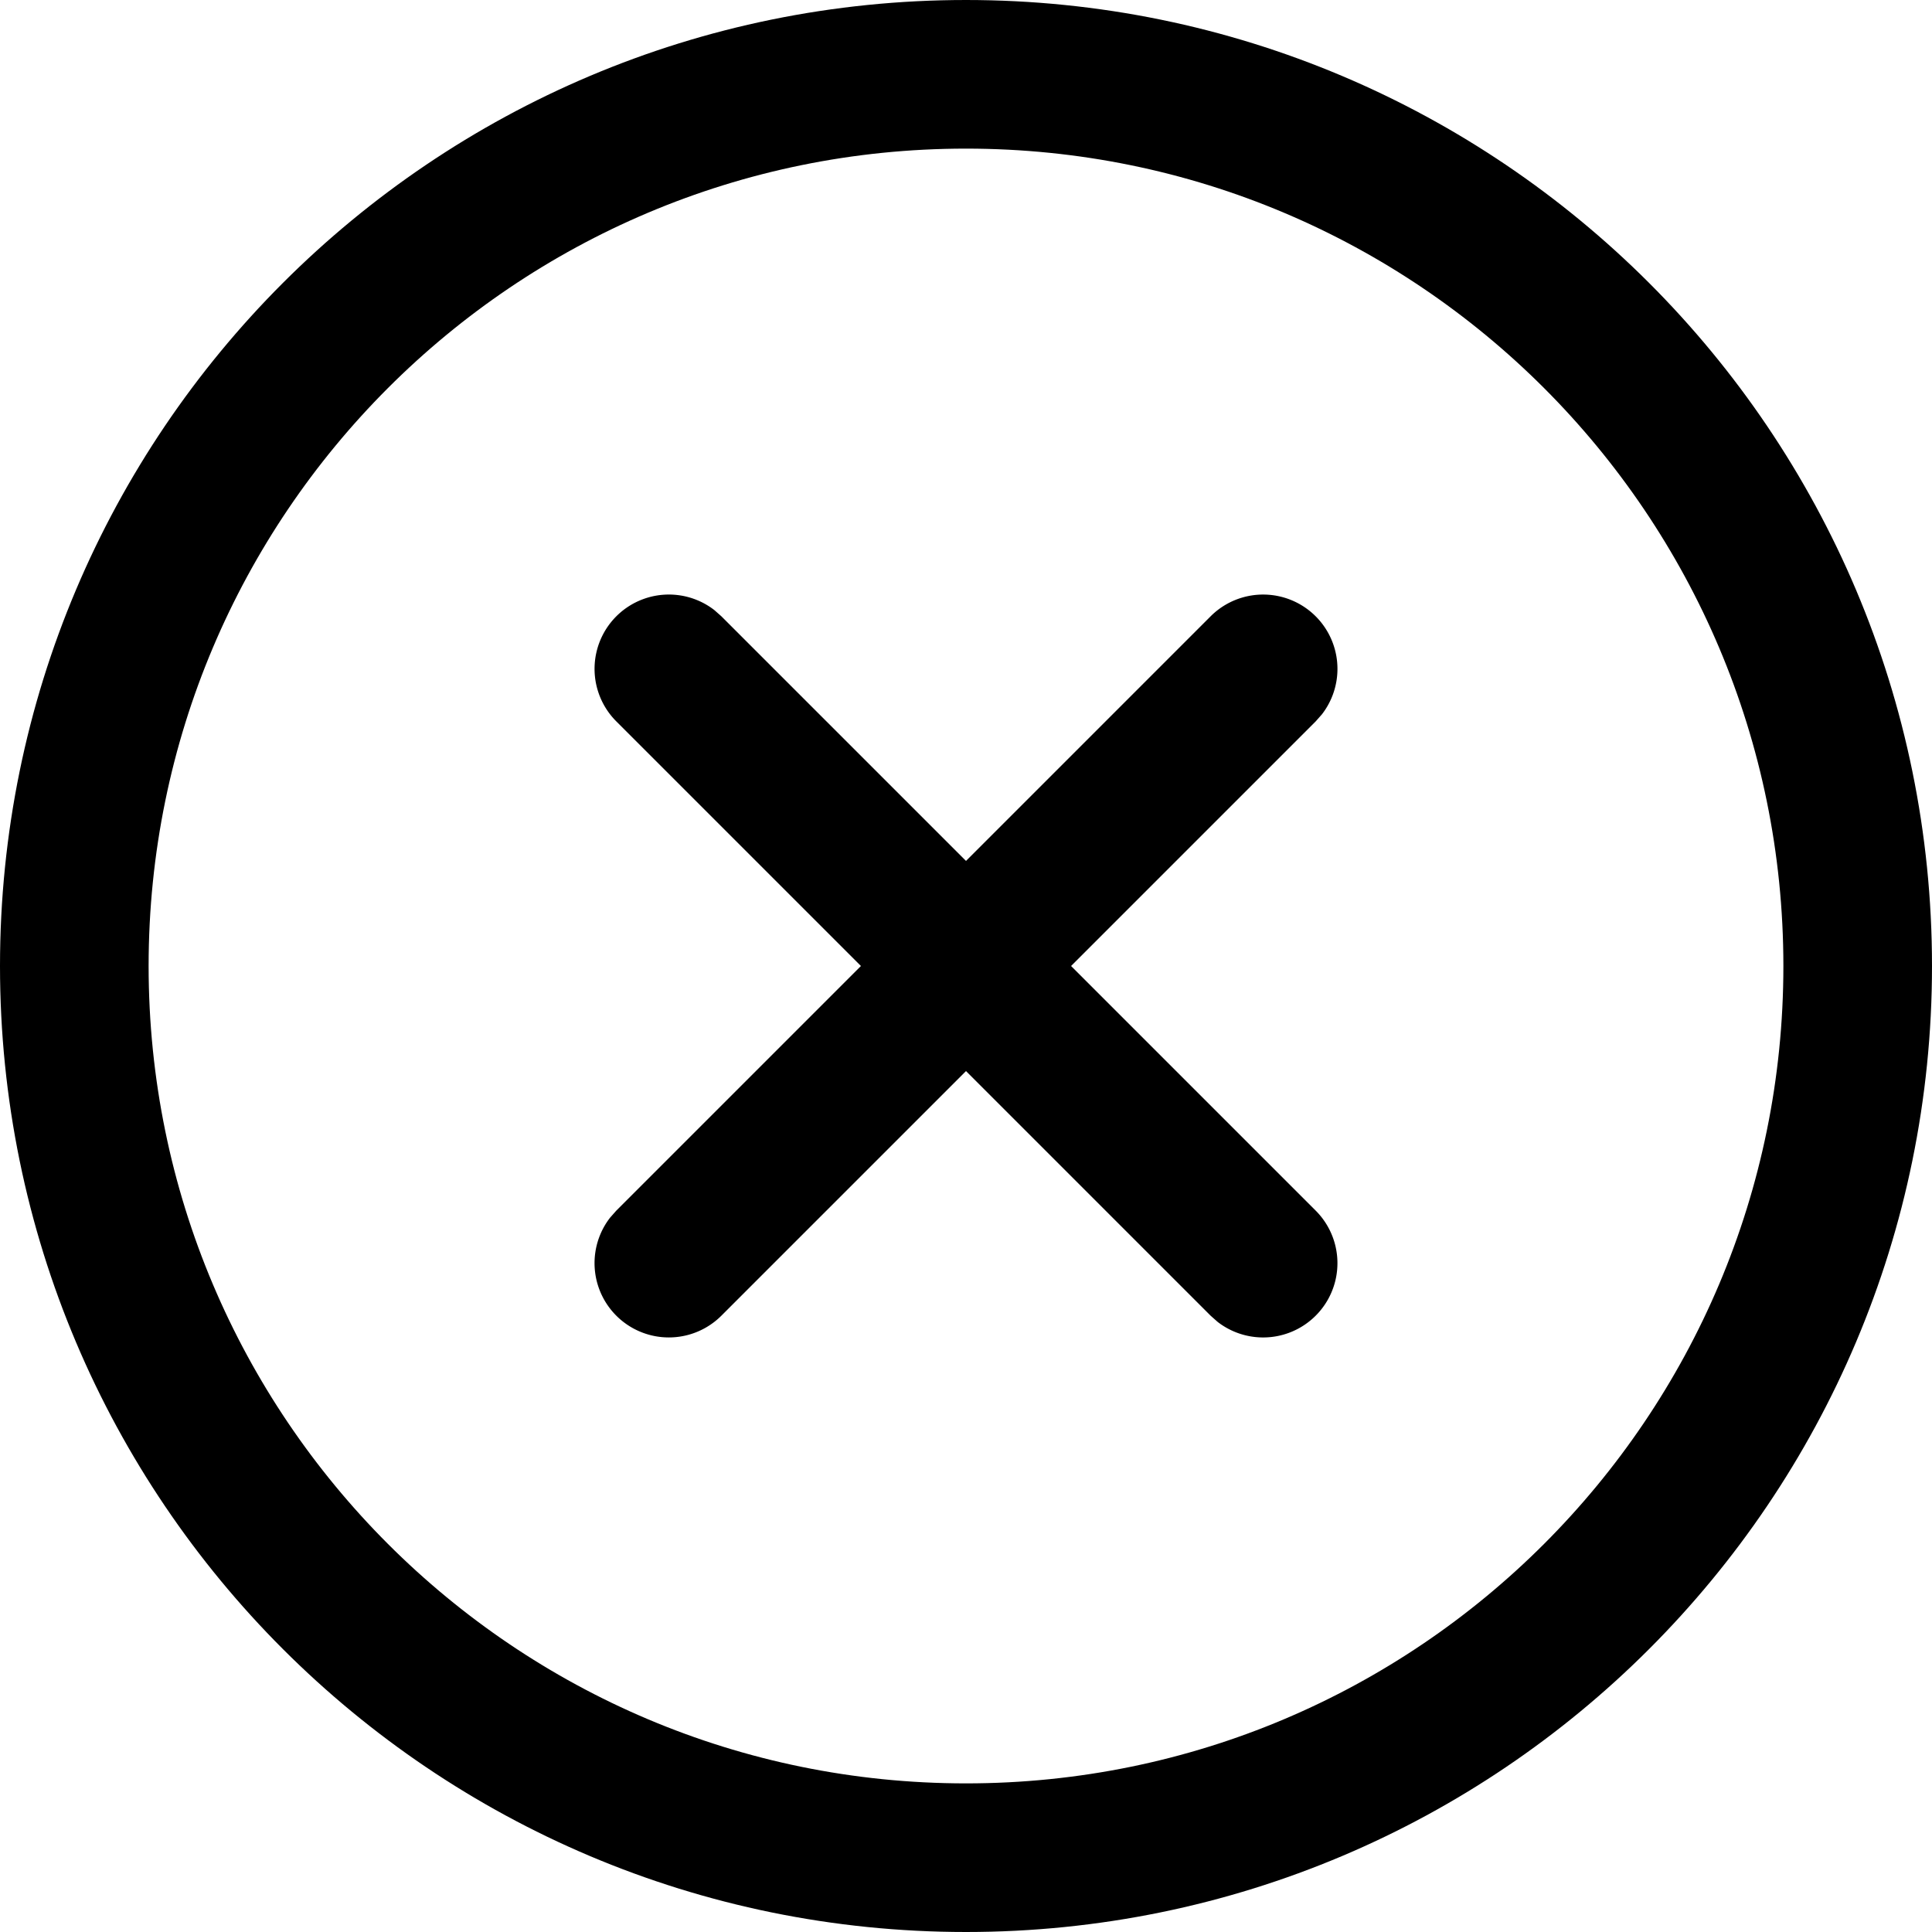 <svg width="26" height="26" viewBox="0 0 26 26" fill="none" xmlns="http://www.w3.org/2000/svg"><path clip-rule="evenodd" d="M13 1c6.628 0 12 5.372 12 12s-5.372 12-12 12S1 19.628 1 13 6.372 1 13 1z" stroke="#000000" stroke-width="2" stroke-linecap="round" stroke-linejoin="round"/><path fill-rule="evenodd" clip-rule="evenodd" d="M9.613 8.21a1 1 0 00-1.32 1.497L11.586 13l-3.293 3.293-.083.094a1 1 0 001.497 1.32L13 14.414l3.293 3.293.094.083a1 1 0 001.32-1.497L14.414 13l3.293-3.293.083-.094a1 1 0 00-1.497-1.32L13 11.586 9.707 8.293l-.094-.083z" fill="#000000"/></svg>